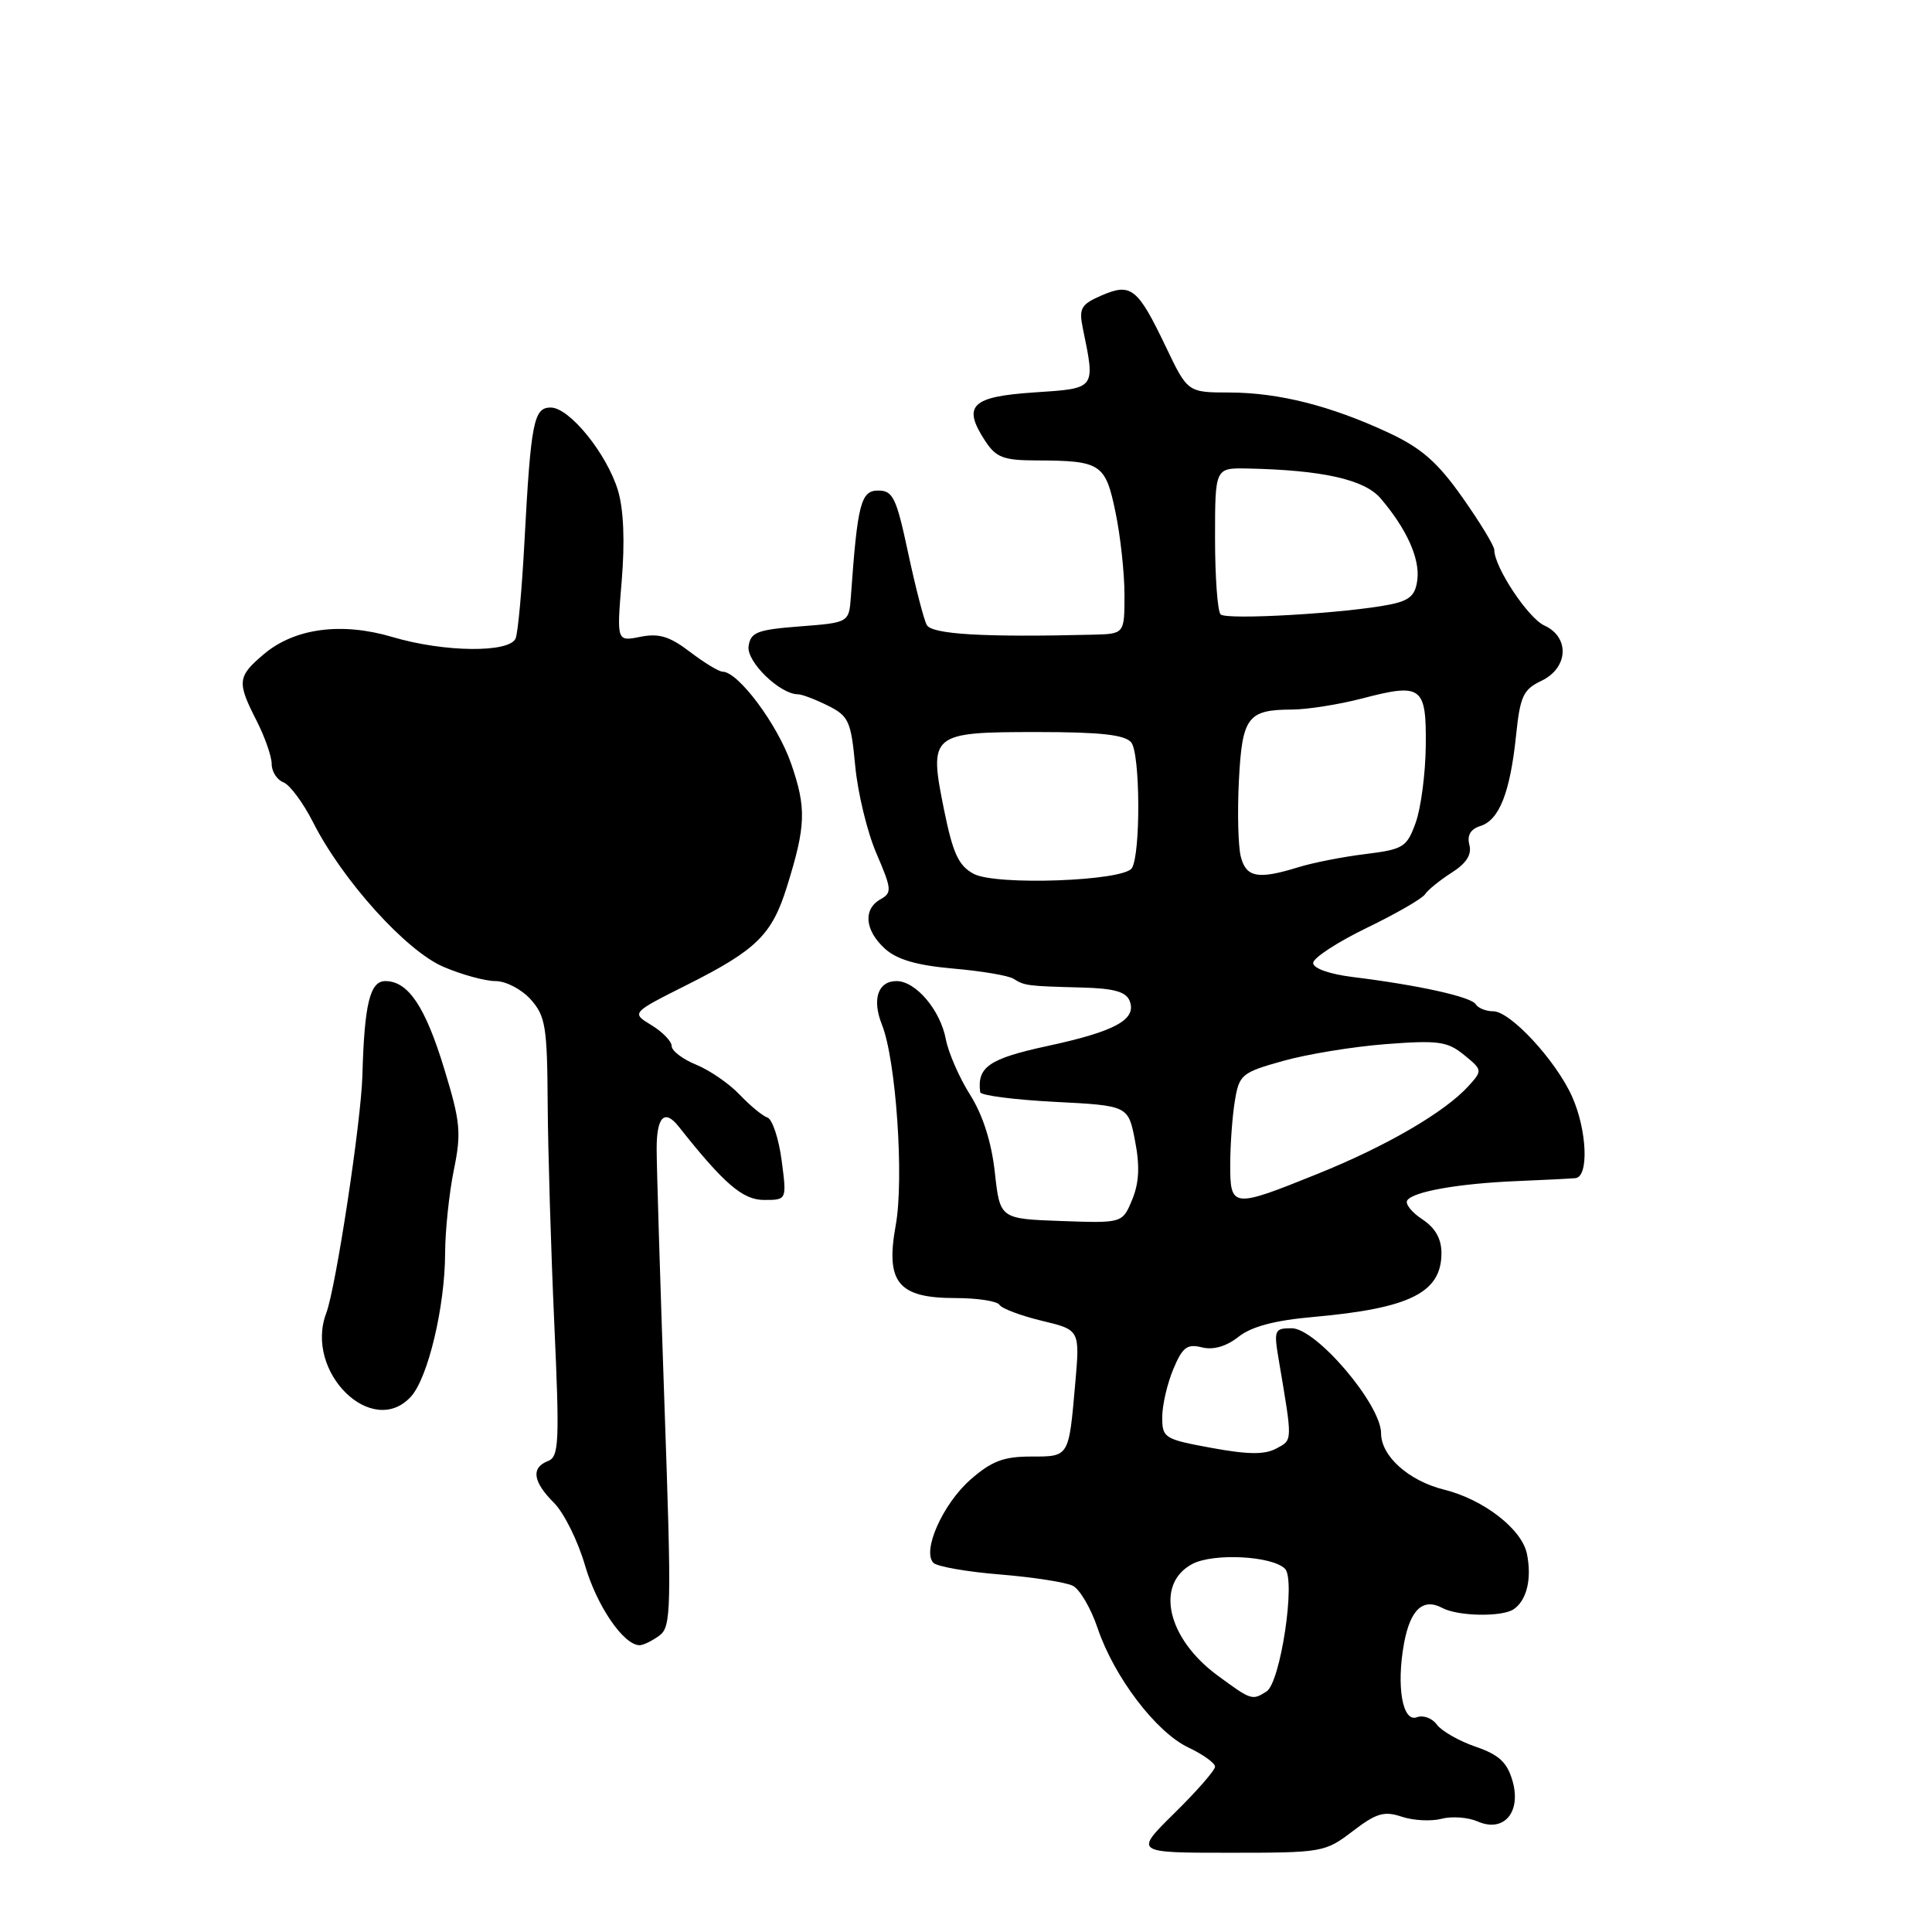 <?xml version="1.0" encoding="UTF-8" standalone="no"?>
<!DOCTYPE svg PUBLIC "-//W3C//DTD SVG 1.1//EN" "http://www.w3.org/Graphics/SVG/1.1/DTD/svg11.dtd" >
<svg xmlns="http://www.w3.org/2000/svg" xmlns:xlink="http://www.w3.org/1999/xlink" version="1.1" viewBox="0 0 256 256">
 <g >
 <path fill="currentColor"
d=" M 179.23 242.65 C 182.36 240.25 183.41 239.94 185.73 240.72 C 187.25 241.23 189.62 241.36 191.00 241.00 C 192.38 240.64 194.53 240.80 195.79 241.35 C 199.26 242.88 201.62 240.13 200.41 235.96 C 199.70 233.51 198.62 232.51 195.51 231.44 C 193.32 230.69 191.02 229.37 190.39 228.52 C 189.77 227.66 188.58 227.23 187.75 227.54 C 185.84 228.27 185.00 223.46 186.04 217.76 C 186.87 213.26 188.56 211.69 191.13 213.07 C 193.19 214.17 199.05 214.28 200.57 213.23 C 202.31 212.05 202.99 209.20 202.33 205.91 C 201.68 202.63 196.59 198.68 191.33 197.38 C 186.65 196.21 183.00 192.94 183.00 189.92 C 183.00 186.10 174.41 176.00 171.15 176.00 C 168.86 176.00 168.77 176.23 169.45 180.25 C 171.29 191.14 171.30 190.77 169.11 191.94 C 167.57 192.77 165.34 192.74 160.51 191.85 C 154.29 190.71 154.00 190.53 154.00 187.80 C 154.00 186.22 154.66 183.36 155.46 181.44 C 156.68 178.51 157.30 178.04 159.25 178.53 C 160.77 178.91 162.47 178.42 164.10 177.14 C 165.83 175.77 168.92 174.95 174.06 174.50 C 186.83 173.36 191.00 171.28 191.00 166.04 C 191.00 164.14 190.18 162.70 188.47 161.57 C 187.08 160.66 186.17 159.53 186.46 159.07 C 187.18 157.90 193.27 156.82 201.00 156.50 C 204.57 156.35 208.06 156.18 208.75 156.11 C 210.56 155.95 210.30 149.74 208.30 145.28 C 206.14 140.49 200.13 134.00 197.86 134.00 C 196.90 134.00 195.86 133.58 195.54 133.07 C 194.93 132.08 187.98 130.54 179.25 129.46 C 176.16 129.08 174.00 128.31 174.00 127.60 C 174.00 126.93 177.19 124.85 181.08 122.96 C 184.97 121.08 188.46 119.07 188.83 118.49 C 189.20 117.92 190.78 116.64 192.34 115.64 C 194.30 114.40 195.04 113.24 194.70 111.95 C 194.37 110.69 194.85 109.86 196.16 109.45 C 198.66 108.66 200.09 105.03 200.88 97.51 C 201.42 92.25 201.83 91.36 204.25 90.21 C 207.82 88.50 208.03 84.43 204.63 82.88 C 202.47 81.89 198.00 75.14 198.00 72.86 C 198.00 72.33 196.10 69.21 193.79 65.93 C 190.49 61.25 188.37 59.39 184.04 57.36 C 176.34 53.77 169.47 52.03 162.93 52.01 C 157.37 52.00 157.37 52.00 154.48 45.95 C 150.74 38.14 149.88 37.45 145.96 39.15 C 143.23 40.34 142.94 40.85 143.48 43.50 C 145.15 51.63 145.28 51.45 137.01 52.00 C 128.68 52.56 127.48 53.75 130.55 58.44 C 131.99 60.63 132.97 61.00 137.37 61.01 C 145.88 61.04 146.48 61.43 147.81 67.88 C 148.47 71.04 149.00 75.96 149.00 78.81 C 149.00 84.00 149.00 84.00 144.75 84.10 C 130.36 84.46 123.46 84.05 122.80 82.81 C 122.41 82.09 121.30 77.79 120.33 73.25 C 118.77 65.93 118.32 65.00 116.36 65.00 C 114.07 65.00 113.62 66.75 112.75 79.00 C 112.50 82.50 112.50 82.50 106.00 83.00 C 100.31 83.44 99.46 83.77 99.19 85.64 C 98.90 87.68 103.35 92.00 105.75 92.00 C 106.27 92.00 108.05 92.68 109.70 93.50 C 112.46 94.88 112.76 95.54 113.32 101.47 C 113.65 105.03 114.91 110.26 116.13 113.08 C 118.17 117.82 118.21 118.30 116.67 119.16 C 114.34 120.47 114.59 123.28 117.25 125.70 C 118.85 127.15 121.45 127.91 126.29 128.34 C 130.03 128.66 133.63 129.27 134.29 129.69 C 135.77 130.62 136.09 130.66 143.28 130.85 C 147.63 130.96 149.22 131.41 149.69 132.64 C 150.64 135.10 147.77 136.67 138.75 138.61 C 131.05 140.28 129.45 141.38 129.88 144.72 C 129.94 145.15 134.37 145.72 139.74 146.00 C 149.50 146.50 149.50 146.50 150.40 151.17 C 151.05 154.52 150.94 156.73 150.02 158.96 C 148.73 162.08 148.73 162.08 140.61 161.79 C 132.50 161.50 132.50 161.50 131.82 155.34 C 131.38 151.34 130.23 147.74 128.54 145.06 C 127.11 142.80 125.67 139.49 125.33 137.72 C 124.61 133.85 121.35 130.00 118.79 130.00 C 116.33 130.00 115.52 132.41 116.86 135.77 C 118.73 140.43 119.81 156.16 118.69 162.34 C 117.31 169.94 119.00 172.00 126.60 172.00 C 129.50 172.00 132.13 172.40 132.44 172.90 C 132.74 173.39 135.27 174.34 138.05 175.01 C 143.10 176.22 143.10 176.22 142.47 183.36 C 141.61 193.15 141.70 193.00 136.57 193.00 C 132.98 193.00 131.37 193.62 128.60 196.05 C 124.92 199.28 122.14 205.54 123.69 207.09 C 124.18 207.58 128.17 208.28 132.55 208.63 C 136.92 208.99 141.25 209.66 142.17 210.13 C 143.08 210.60 144.56 213.12 145.44 215.74 C 147.63 222.22 153.18 229.52 157.46 231.55 C 159.41 232.47 161.00 233.62 161.00 234.09 C 161.00 234.57 158.59 237.33 155.64 240.23 C 150.29 245.50 150.29 245.50 162.89 245.50 C 175.22 245.50 175.58 245.44 179.23 242.65 Z  M 87.35 216.74 C 88.96 215.56 89.00 213.47 88.04 185.99 C 87.48 169.77 87.01 154.59 87.01 152.25 C 87.00 147.99 88.05 146.91 89.91 149.25 C 95.95 156.88 98.41 159.00 101.25 159.00 C 104.26 159.00 104.26 159.00 103.57 153.75 C 103.19 150.86 102.34 148.31 101.69 148.08 C 101.03 147.86 99.38 146.49 98.00 145.04 C 96.62 143.59 94.04 141.81 92.25 141.08 C 90.46 140.35 89.00 139.24 89.00 138.61 C 89.00 137.98 87.79 136.73 86.32 135.84 C 83.64 134.21 83.64 134.21 91.07 130.48 C 100.24 125.87 102.29 123.86 104.27 117.50 C 106.80 109.39 106.87 107.07 104.81 101.13 C 103.00 95.95 97.81 89.00 95.74 89.00 C 95.26 89.00 93.32 87.82 91.43 86.38 C 88.73 84.32 87.31 83.89 84.85 84.38 C 81.71 85.01 81.71 85.01 82.38 76.96 C 82.81 71.78 82.64 67.52 81.89 65.01 C 80.42 60.13 75.46 54.00 72.97 54.00 C 70.72 54.00 70.34 55.91 69.49 71.82 C 69.16 78.05 68.64 83.78 68.33 84.57 C 67.58 86.53 58.87 86.45 52.01 84.41 C 45.28 82.41 39.07 83.23 35.00 86.65 C 31.45 89.64 31.37 90.35 34.00 95.50 C 35.10 97.66 36.00 100.24 36.00 101.24 C 36.00 102.24 36.70 103.33 37.55 103.66 C 38.40 103.98 40.17 106.37 41.48 108.95 C 45.38 116.65 53.80 125.99 58.76 128.11 C 61.19 129.15 64.29 130.00 65.66 130.00 C 67.04 130.00 69.12 131.09 70.33 132.44 C 72.28 134.63 72.51 136.05 72.57 146.19 C 72.61 152.41 73.00 165.48 73.44 175.23 C 74.16 191.13 74.07 193.03 72.62 193.59 C 70.34 194.47 70.60 196.33 73.40 199.13 C 74.73 200.45 76.58 204.19 77.52 207.43 C 79.09 212.82 82.64 218.00 84.76 218.00 C 85.23 218.00 86.40 217.43 87.35 216.74 Z  M 54.47 185.04 C 56.72 182.54 58.96 173.13 58.98 166.06 C 58.99 163.07 59.51 158.12 60.13 155.06 C 61.15 150.10 61.01 148.66 58.88 141.68 C 56.35 133.36 54.09 130.00 51.05 130.00 C 49.02 130.00 48.28 133.04 48.02 142.49 C 47.85 148.66 44.51 170.60 43.23 174.00 C 40.28 181.79 49.35 190.69 54.47 185.04 Z  M 161.32 222.00 C 154.64 217.09 153.01 209.86 158.00 207.23 C 160.80 205.76 168.56 206.16 170.27 207.87 C 171.72 209.32 169.67 222.96 167.82 224.13 C 165.92 225.34 165.80 225.30 161.32 222.00 Z  M 163.01 154.25 C 163.02 151.64 163.29 147.86 163.63 145.85 C 164.20 142.39 164.53 142.11 170.01 140.58 C 173.20 139.68 179.33 138.68 183.65 138.35 C 190.58 137.82 191.79 137.99 193.99 139.78 C 196.44 141.78 196.45 141.84 194.60 143.89 C 191.47 147.35 183.71 151.87 174.62 155.53 C 163.26 160.12 163.00 160.09 163.01 154.25 Z  M 129.02 115.79 C 127.01 114.71 126.27 113.10 125.09 107.30 C 123.05 97.21 123.30 97.00 137.50 97.00 C 145.81 97.00 149.05 97.36 149.89 98.37 C 151.09 99.81 151.16 113.13 149.98 115.03 C 148.92 116.75 131.97 117.37 129.02 115.79 Z  M 164.41 113.50 C 164.06 112.12 163.95 107.60 164.16 103.45 C 164.59 95.00 165.31 94.04 171.20 94.02 C 173.24 94.01 177.42 93.35 180.49 92.55 C 188.41 90.48 189.01 90.93 188.92 98.86 C 188.88 102.51 188.28 107.08 187.59 109.00 C 186.41 112.27 185.97 112.54 180.91 113.17 C 177.94 113.53 173.93 114.32 172.01 114.92 C 166.68 116.57 165.11 116.27 164.41 113.50 Z  M 161.74 81.41 C 161.33 81.00 161.00 76.47 161.00 71.33 C 161.00 62.00 161.00 62.00 165.25 62.08 C 175.21 62.28 180.80 63.53 182.94 66.04 C 186.37 70.06 188.14 73.96 187.81 76.78 C 187.56 78.88 186.81 79.57 184.19 80.10 C 178.50 81.25 162.52 82.19 161.74 81.41 Z "/>
</g>
</svg>